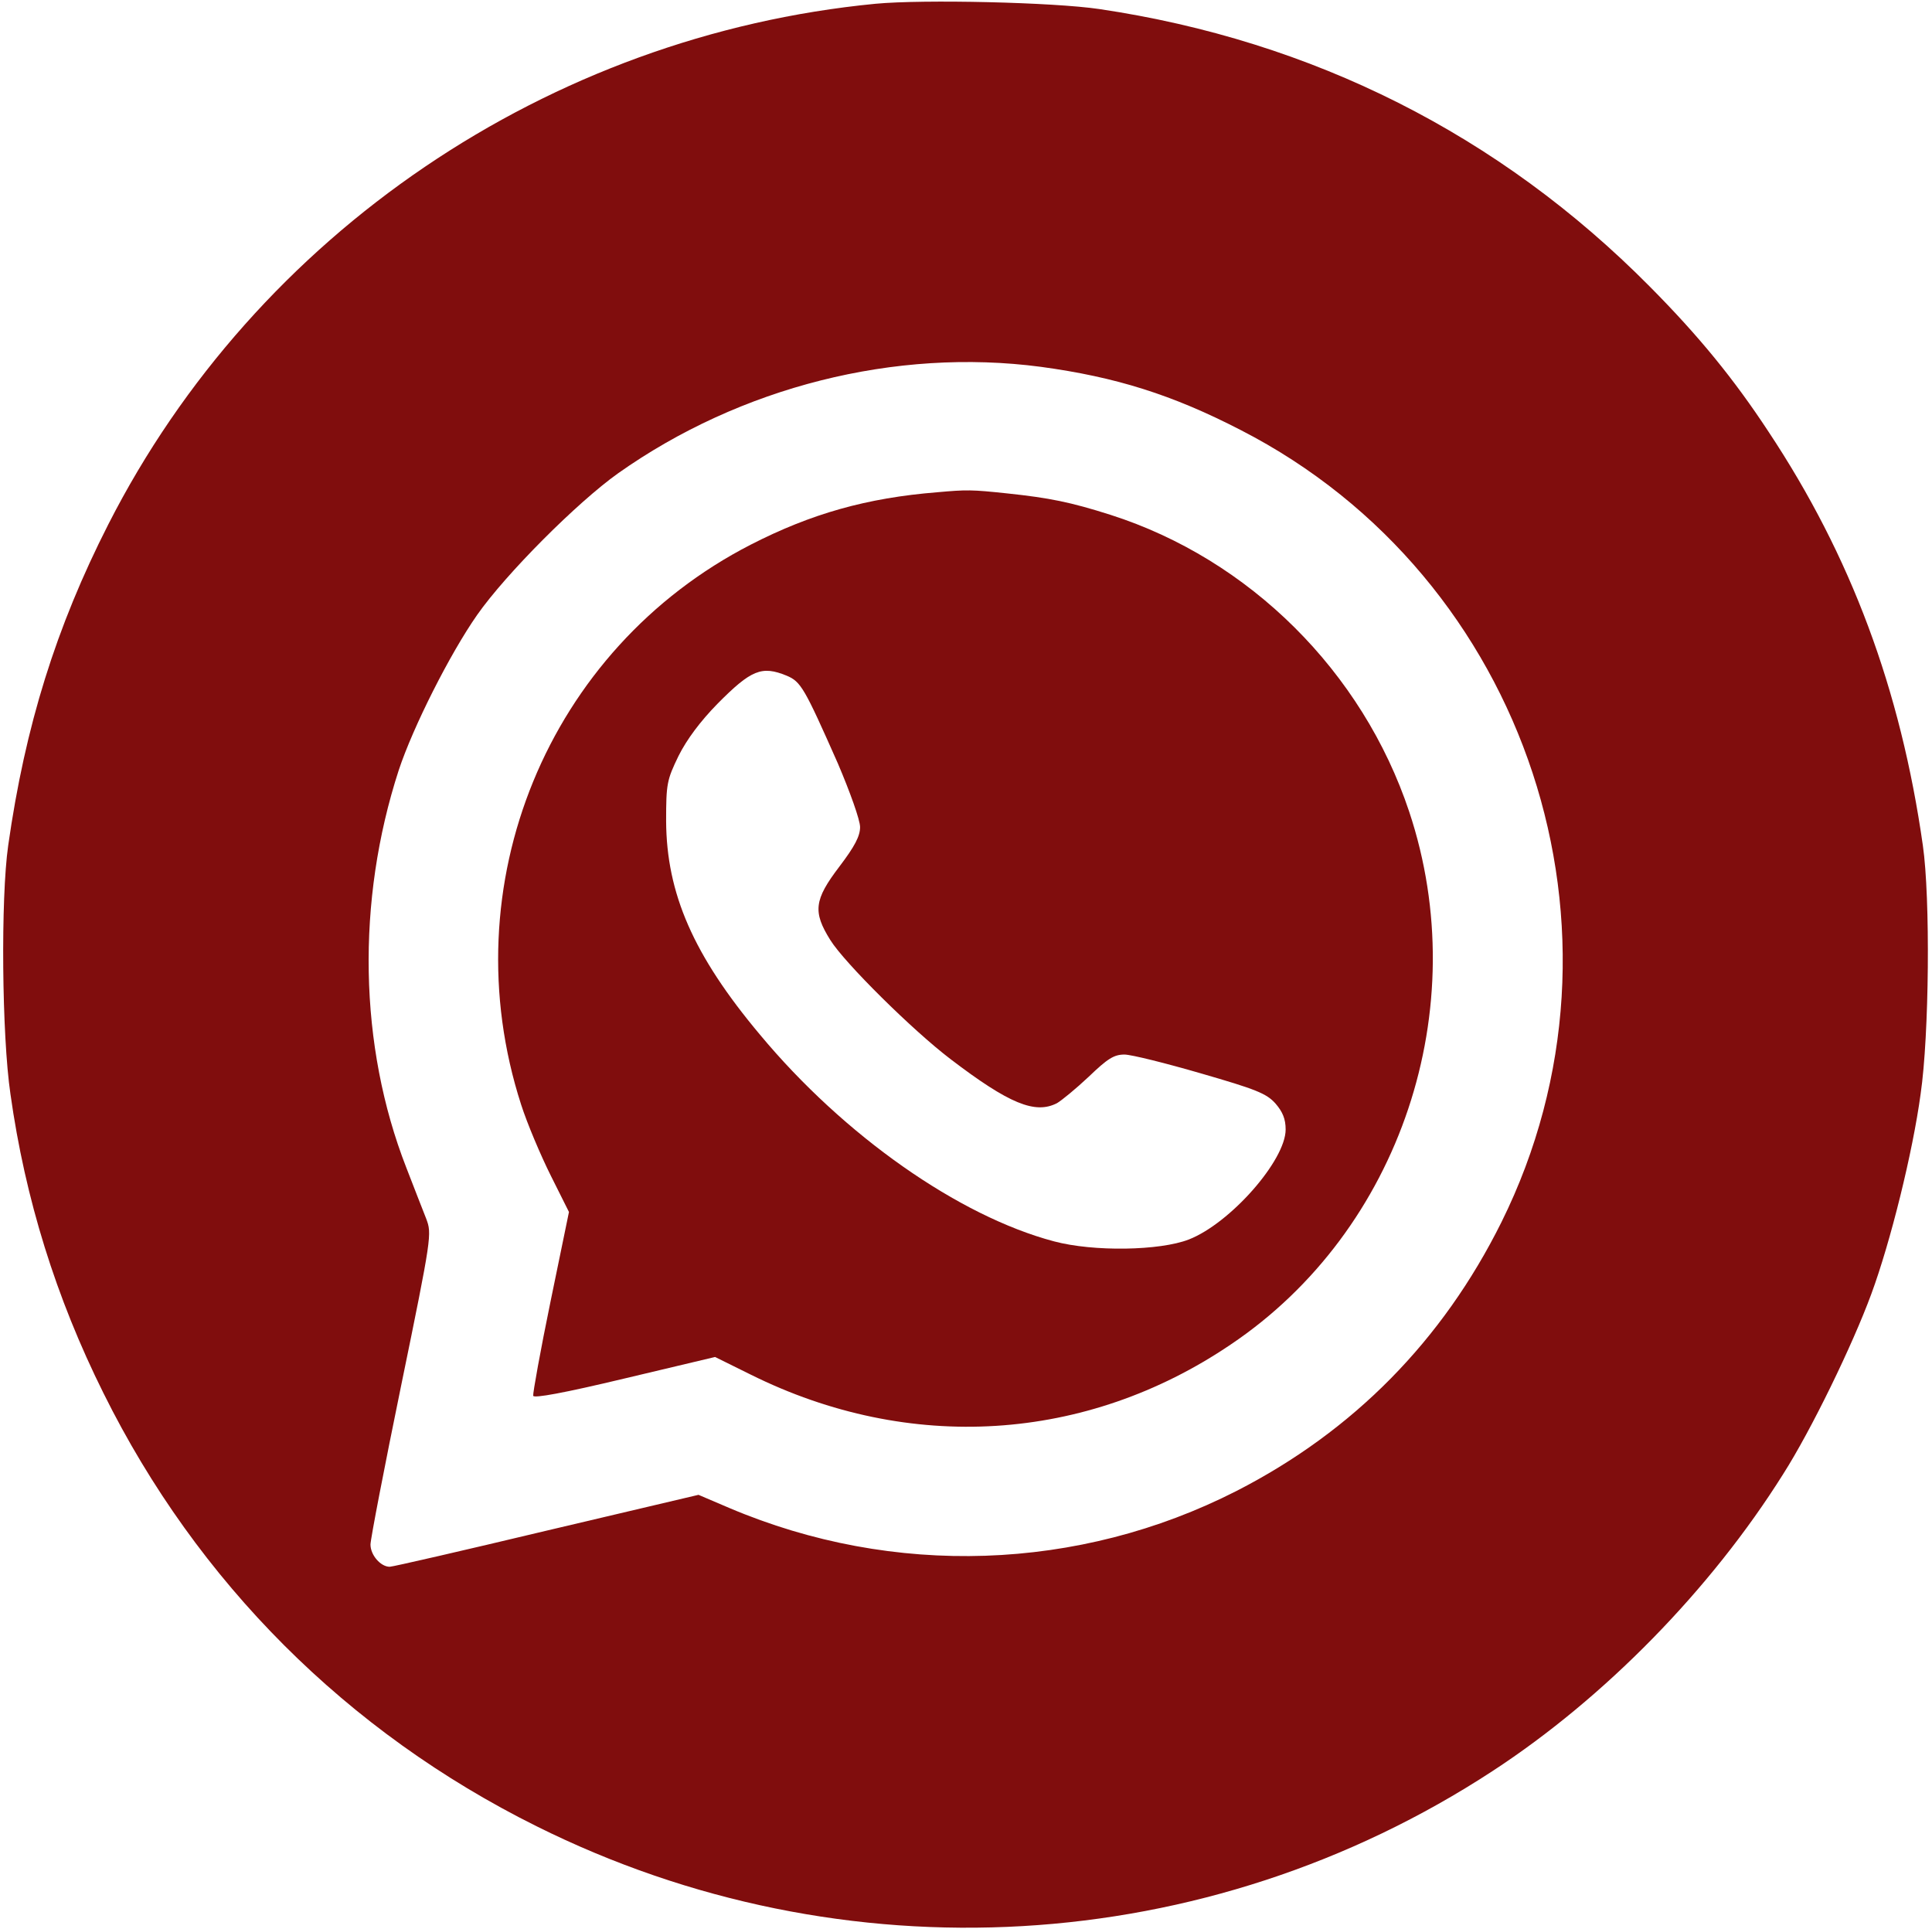 <svg width="684" height="683" viewBox="0 0 684 683" fill="none" xmlns="http://www.w3.org/2000/svg">
<path d="M309.967 1.333C194.233 12.533 90.767 82.667 38.367 185.6C19.833 222 8.9 257.067 2.9 299.333C0.233 318 0.633 366.533 3.7 387.333C8.9 424.4 19.833 459.467 36.633 493.2C69.833 560.133 122.9 613.2 189.967 646.533C298.633 700.667 427.167 693.2 528.5 626.933C568.1 601.067 605.7 562.667 631.3 521.867C641.167 506.4 655.833 476.267 662.5 458.133C669.3 439.733 677.167 408 679.967 387.333C683.033 366.4 683.433 317.867 680.767 299.333C672.9 244 655.3 196.8 626.1 152.8C613.833 134.133 601.433 118.933 584.1 101.467C530.9 47.733 464.767 14.4 389.167 3.2C372.9 0.8 327.033 -0.267 309.967 1.333ZM368.5 129.867C395.033 133.467 415.033 139.733 439.3 152.267C540.9 204.4 582.367 330.267 531.567 432.667C510.767 474.533 479.167 506.667 437.7 527.867C381.967 556.267 316.367 558.533 258.233 533.867L247.3 529.2L193.567 541.867C163.967 548.933 139.033 554.667 137.967 554.667C134.767 554.667 131.167 550.533 131.167 546.8C131.167 544.933 136.1 519.333 142.1 490.133C152.9 437.6 152.9 436.8 150.9 431.467C149.7 428.4 146.5 420.267 143.833 413.333C127.033 370.267 126.1 319.067 141.167 272.667C146.233 257.333 159.3 231.467 168.9 217.733C179.167 203.067 204.367 177.867 218.767 167.6C262.1 136.933 317.033 123.067 368.5 129.867Z" fill="#800D0D"/>
<path d="M331.833 174.267C306.9 176.267 287.167 181.867 265.833 192.8C193.833 229.733 159.433 313.467 184.5 391.067C186.633 397.733 191.433 409.067 195.033 416.267L201.433 429.067L194.9 460.8C191.3 478.267 188.633 493.2 188.767 494.133C189.033 495.067 199.433 493.2 221.167 488L253.167 480.4L265.833 486.667C321.967 514.533 384.5 510.667 435.7 476C495.833 435.6 522.1 356.933 498.9 287.333C482.367 237.733 442.367 198 393.167 182.267C378.9 177.733 371.567 176.267 356.5 174.667C343.967 173.333 342.233 173.333 331.833 174.267ZM278.5 239.2C283.567 241.333 284.767 243.467 296.633 270.267C300.9 280.267 304.5 290.267 304.5 292.8C304.5 296 302.633 299.6 297.167 306.8C288.233 318.533 287.7 322.8 293.967 332.8C299.033 340.933 323.167 364.8 336.5 374.933C357.3 390.8 366.5 394.533 374.233 390.533C375.833 389.6 380.9 385.467 385.433 381.2C392.1 374.8 394.367 373.333 398.1 373.333C400.5 373.333 412.767 376.4 425.167 380C444.5 385.6 448.367 387.067 451.567 390.667C454.1 393.6 455.167 396.133 455.167 399.867C455.167 410.8 435.567 433.067 420.9 438.8C410.633 442.8 387.167 443.2 373.167 439.467C339.433 430.533 298.767 402 269.033 366.267C245.433 338.133 235.967 316.267 235.833 290.667C235.833 277.467 236.1 276.133 240.233 267.6C243.167 261.733 247.967 255.333 253.967 249.2C265.967 237.067 269.7 235.6 278.5 239.2Z" fill="#800D0D"/>
</svg>
